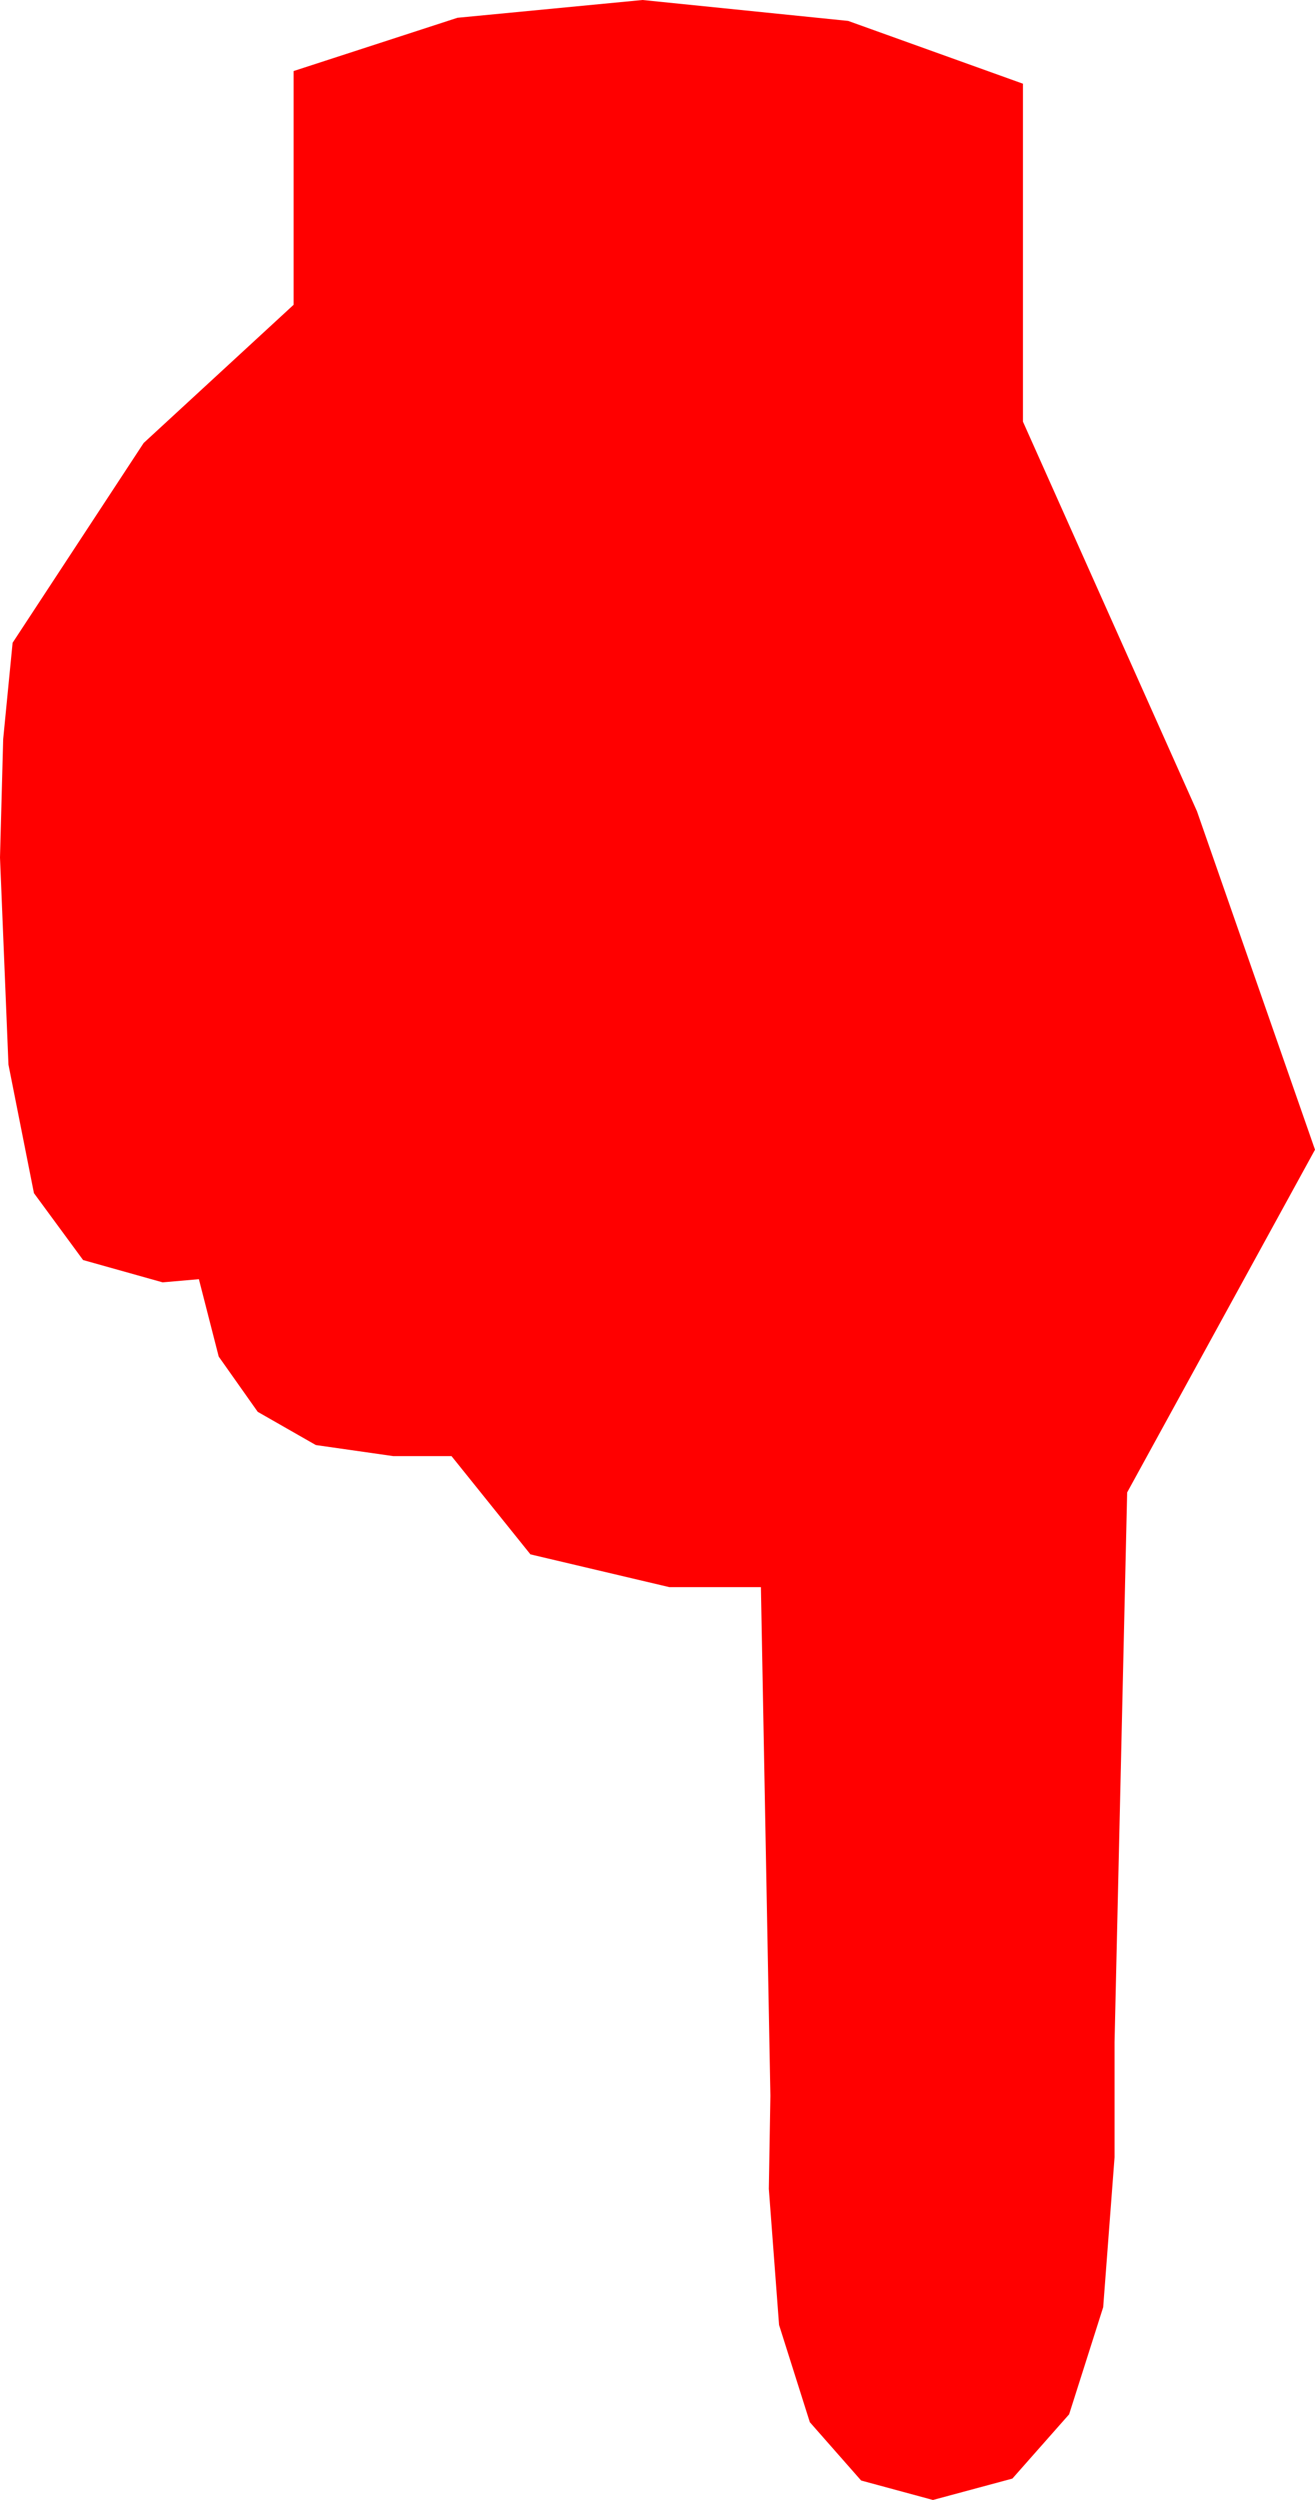 <?xml version="1.0" encoding="utf-8"?>
<!DOCTYPE svg PUBLIC "-//W3C//DTD SVG 1.1//EN" "http://www.w3.org/Graphics/SVG/1.1/DTD/svg11.dtd">
<svg width="24.404" height="46.377" xmlns="http://www.w3.org/2000/svg" xmlns:xlink="http://www.w3.org/1999/xlink" xmlns:xml="http://www.w3.org/XML/1998/namespace" version="1.1">
  <g>
    <g>
      <path style="fill:#FF0000;fill-opacity:1" d="M11.924,0L15.74,0.388 18.984,1.553 18.984,7.822 22.214,15.051 24.404,21.328 20.918,27.686 20.684,37.881 20.684,40.02 20.473,42.801 19.841,44.788 18.788,45.98 17.314,46.377 15.981,46.016 15.029,44.934 14.458,43.13 14.268,40.605 14.297,38.877 14.121,29.443 12.422,29.443 9.844,28.835 8.379,27.012 7.295,27.012 5.861,26.807 4.783,26.191 4.059,25.166 3.691,23.73 3.018,23.789 1.542,23.375 0.63,22.134 0.157,19.75 0,15.908 0.059,13.711 0.234,11.924 2.666,8.218 5.449,5.654 5.449,1.318 8.489,0.33 11.924,0z" />
    </g>
  </g>
</svg>